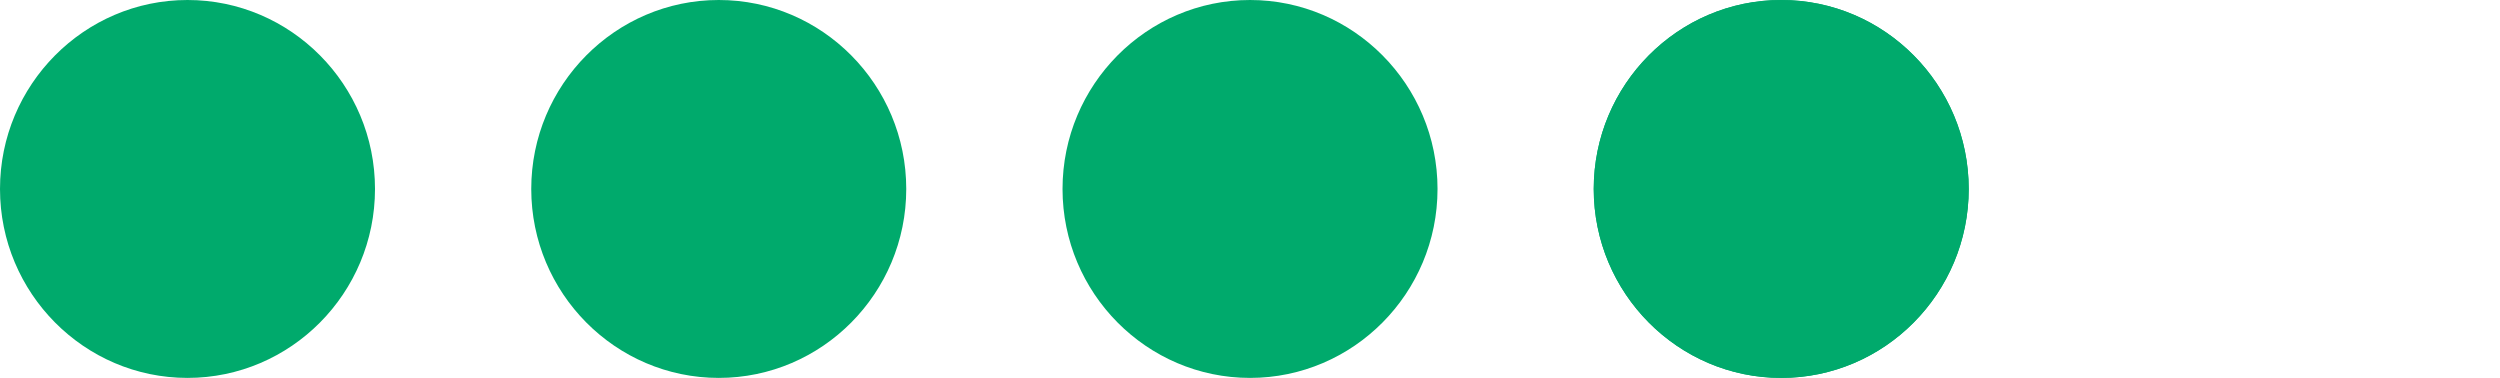 <svg width="86" height="13" viewBox="0 0 86 13" fill="none" xmlns="http://www.w3.org/2000/svg">
<path d="M6.45 0C2.896 0 0 2.918 0 6.5C0 10.082 2.896 13 6.45 13C10.004 13 12.9 10.086 12.9 6.5C12.9 2.918 10.008 0 6.45 0Z" fill="#00AA6C"/>
<path d="M24.725 0C21.171 0 18.275 2.918 18.275 6.5C18.275 10.082 21.171 13 24.725 13C28.279 13 31.175 10.086 31.175 6.5C31.175 2.918 28.284 0 24.725 0Z" fill="#00AA6C"/>
<path d="M43.001 0C39.447 0 36.551 2.918 36.551 6.5C36.551 10.082 39.447 13 43.001 13C46.555 13 49.451 10.086 49.451 6.5C49.451 2.918 46.559 0 43.001 0Z" fill="#00AA6C"/>
<path d="M61.274 0C57.72 0 54.824 2.918 54.824 6.5C54.824 10.082 57.72 13 61.274 13C64.828 13 67.724 10.086 67.724 6.5C67.724 2.918 64.832 0 61.274 0Z" fill="#00AA6C"/>
<path d="M61.274 0C57.72 0 54.824 2.918 54.824 6.5C54.824 10.082 57.72 13 61.274 13C64.828 13 67.724 10.086 67.724 6.5C67.724 2.918 64.832 0 61.274 0Z" fill="#00AA6C"/>
</svg>
